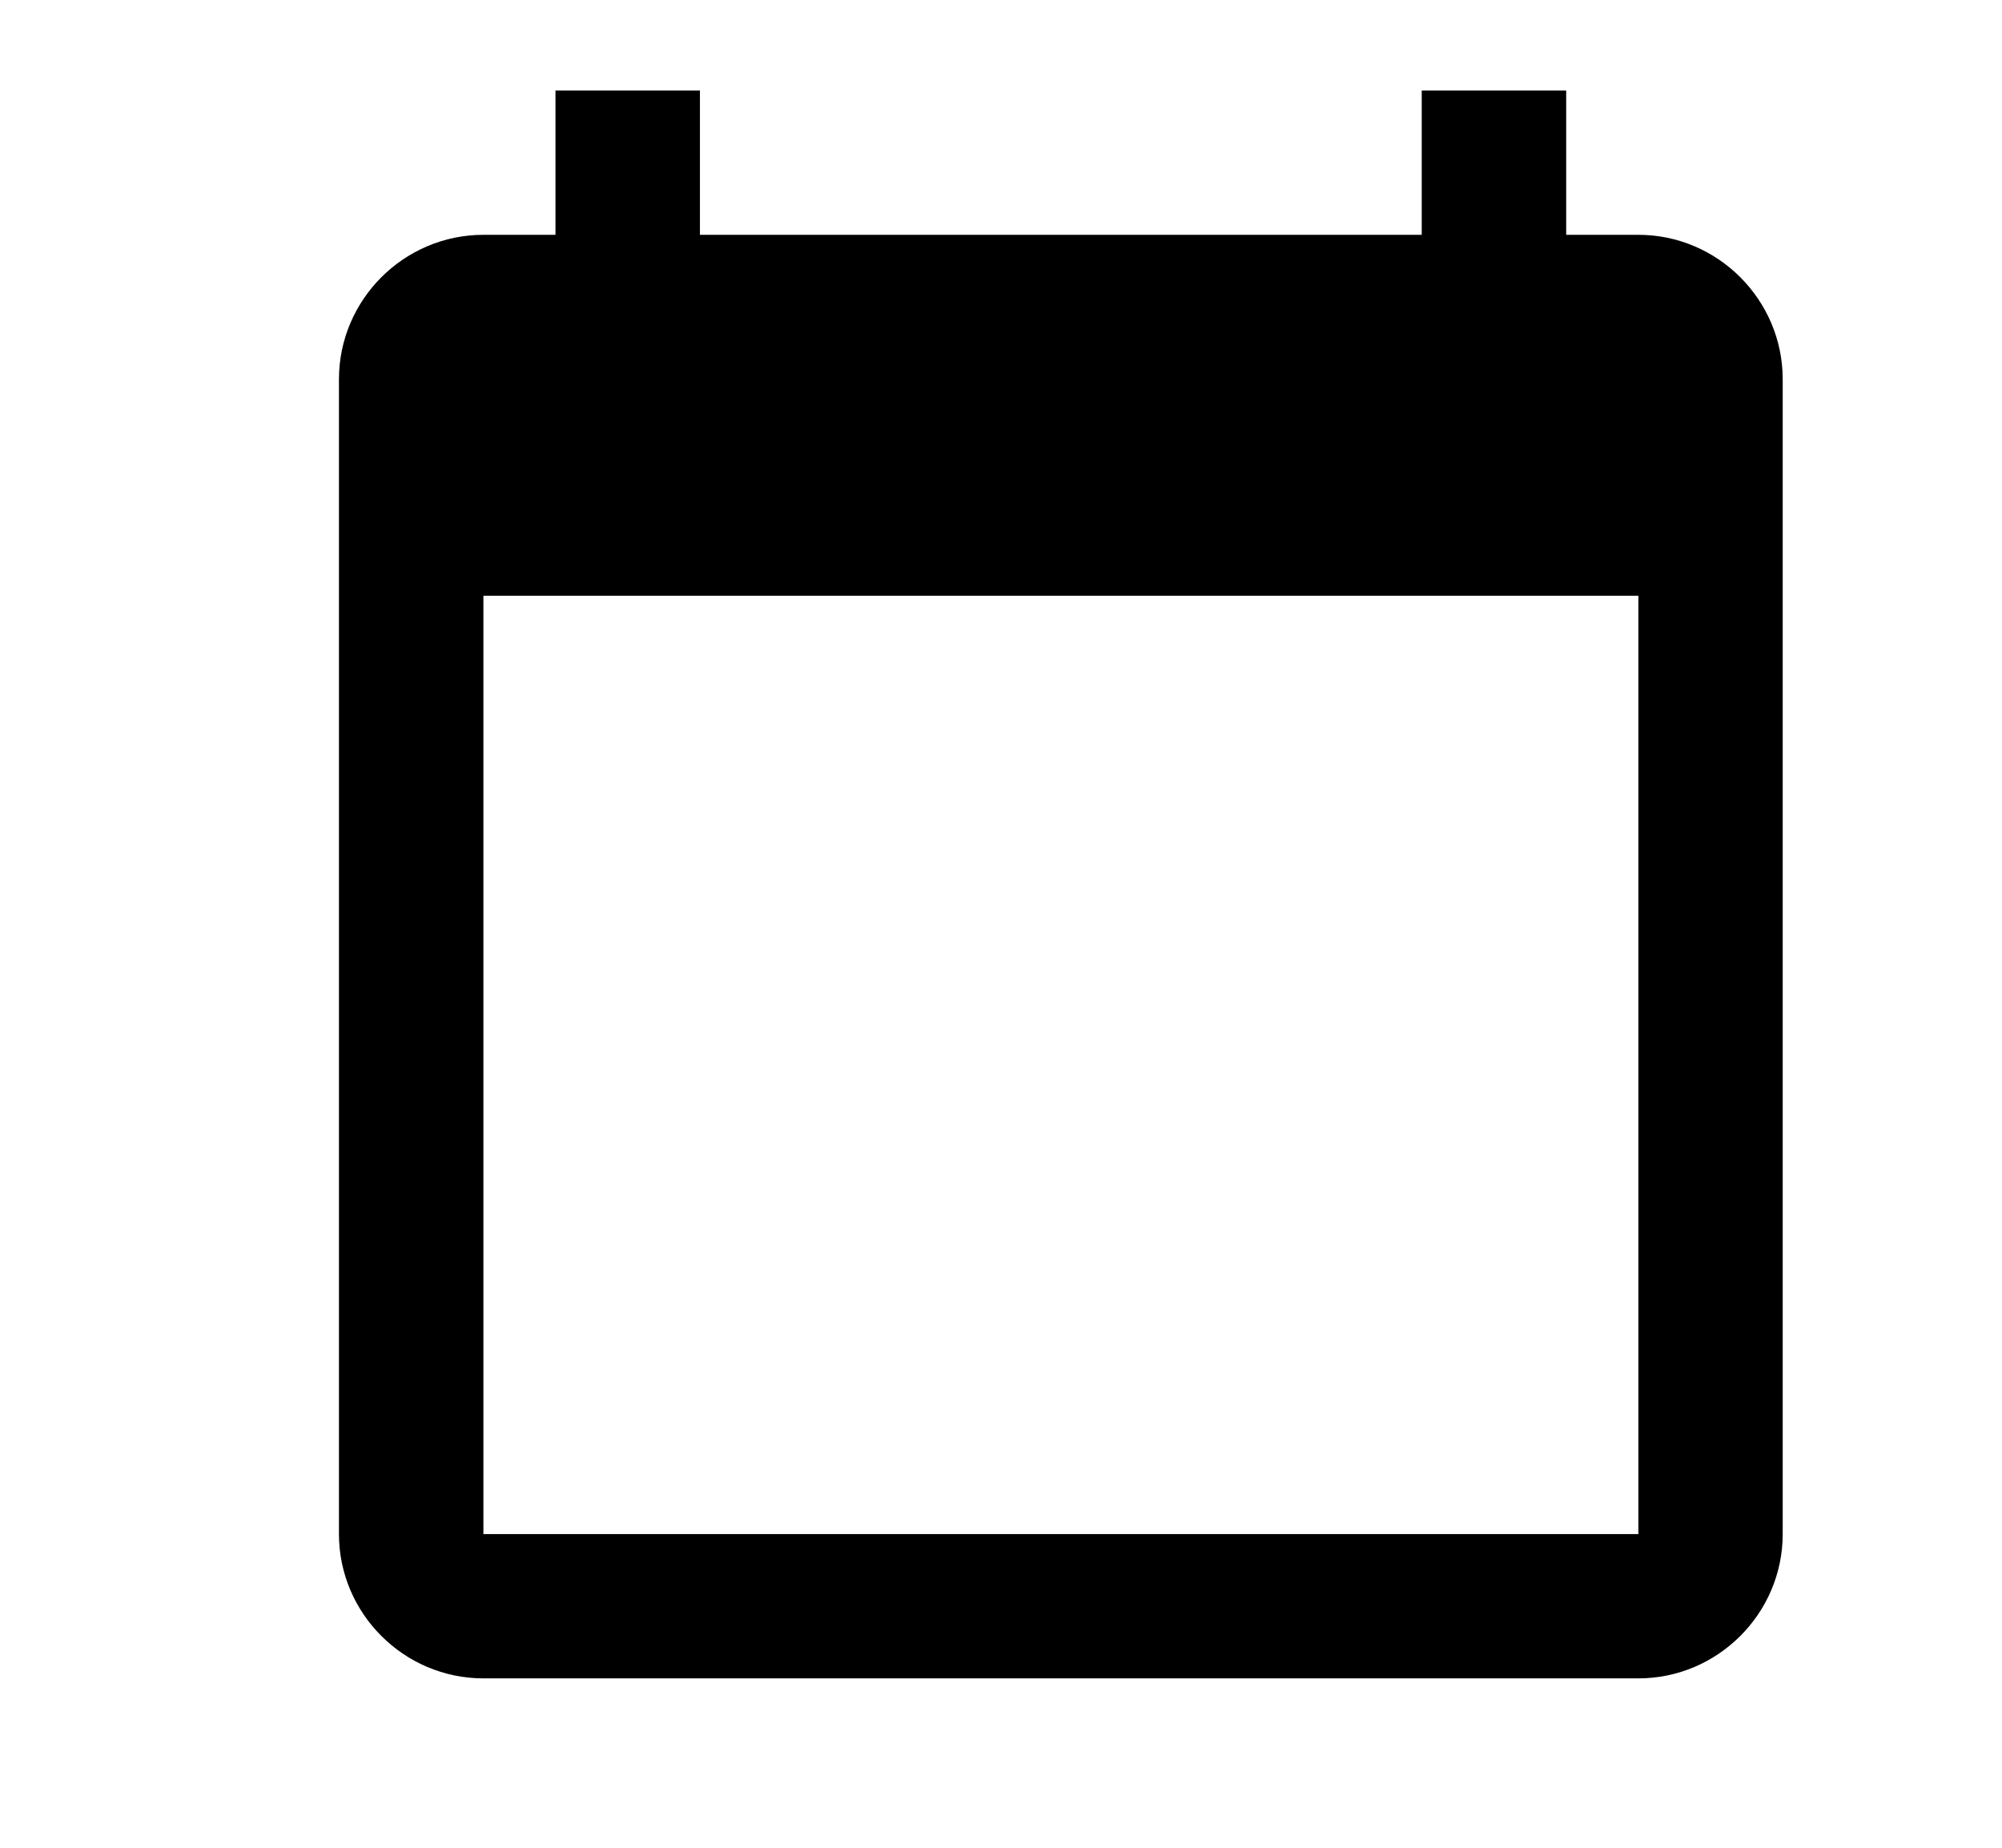 <svg width="13" height="12" viewBox="0 0 13 12" fill="none" xmlns="http://www.w3.org/2000/svg">
<g clip-path="url(#clip0_147_2051)">
<path d="M10.639 1.525H10.17V0.588H9.232V1.525H4.545V0.588H3.607V1.525H3.139C2.623 1.525 2.201 1.947 2.201 2.463V9.963C2.201 10.478 2.623 10.9 3.139 10.9H10.639C11.154 10.9 11.576 10.478 11.576 9.963V2.463C11.576 1.947 11.154 1.525 10.639 1.525ZM10.639 9.963H3.139V3.869H10.639V9.963Z" fill="black"/>
</g>
<defs>
<clipPath id="clip0_147_2051">
<rect width="12" height="11.25" fill="white" transform="translate(0.889 0.119)"/>
</clipPath>
</defs>
</svg>
